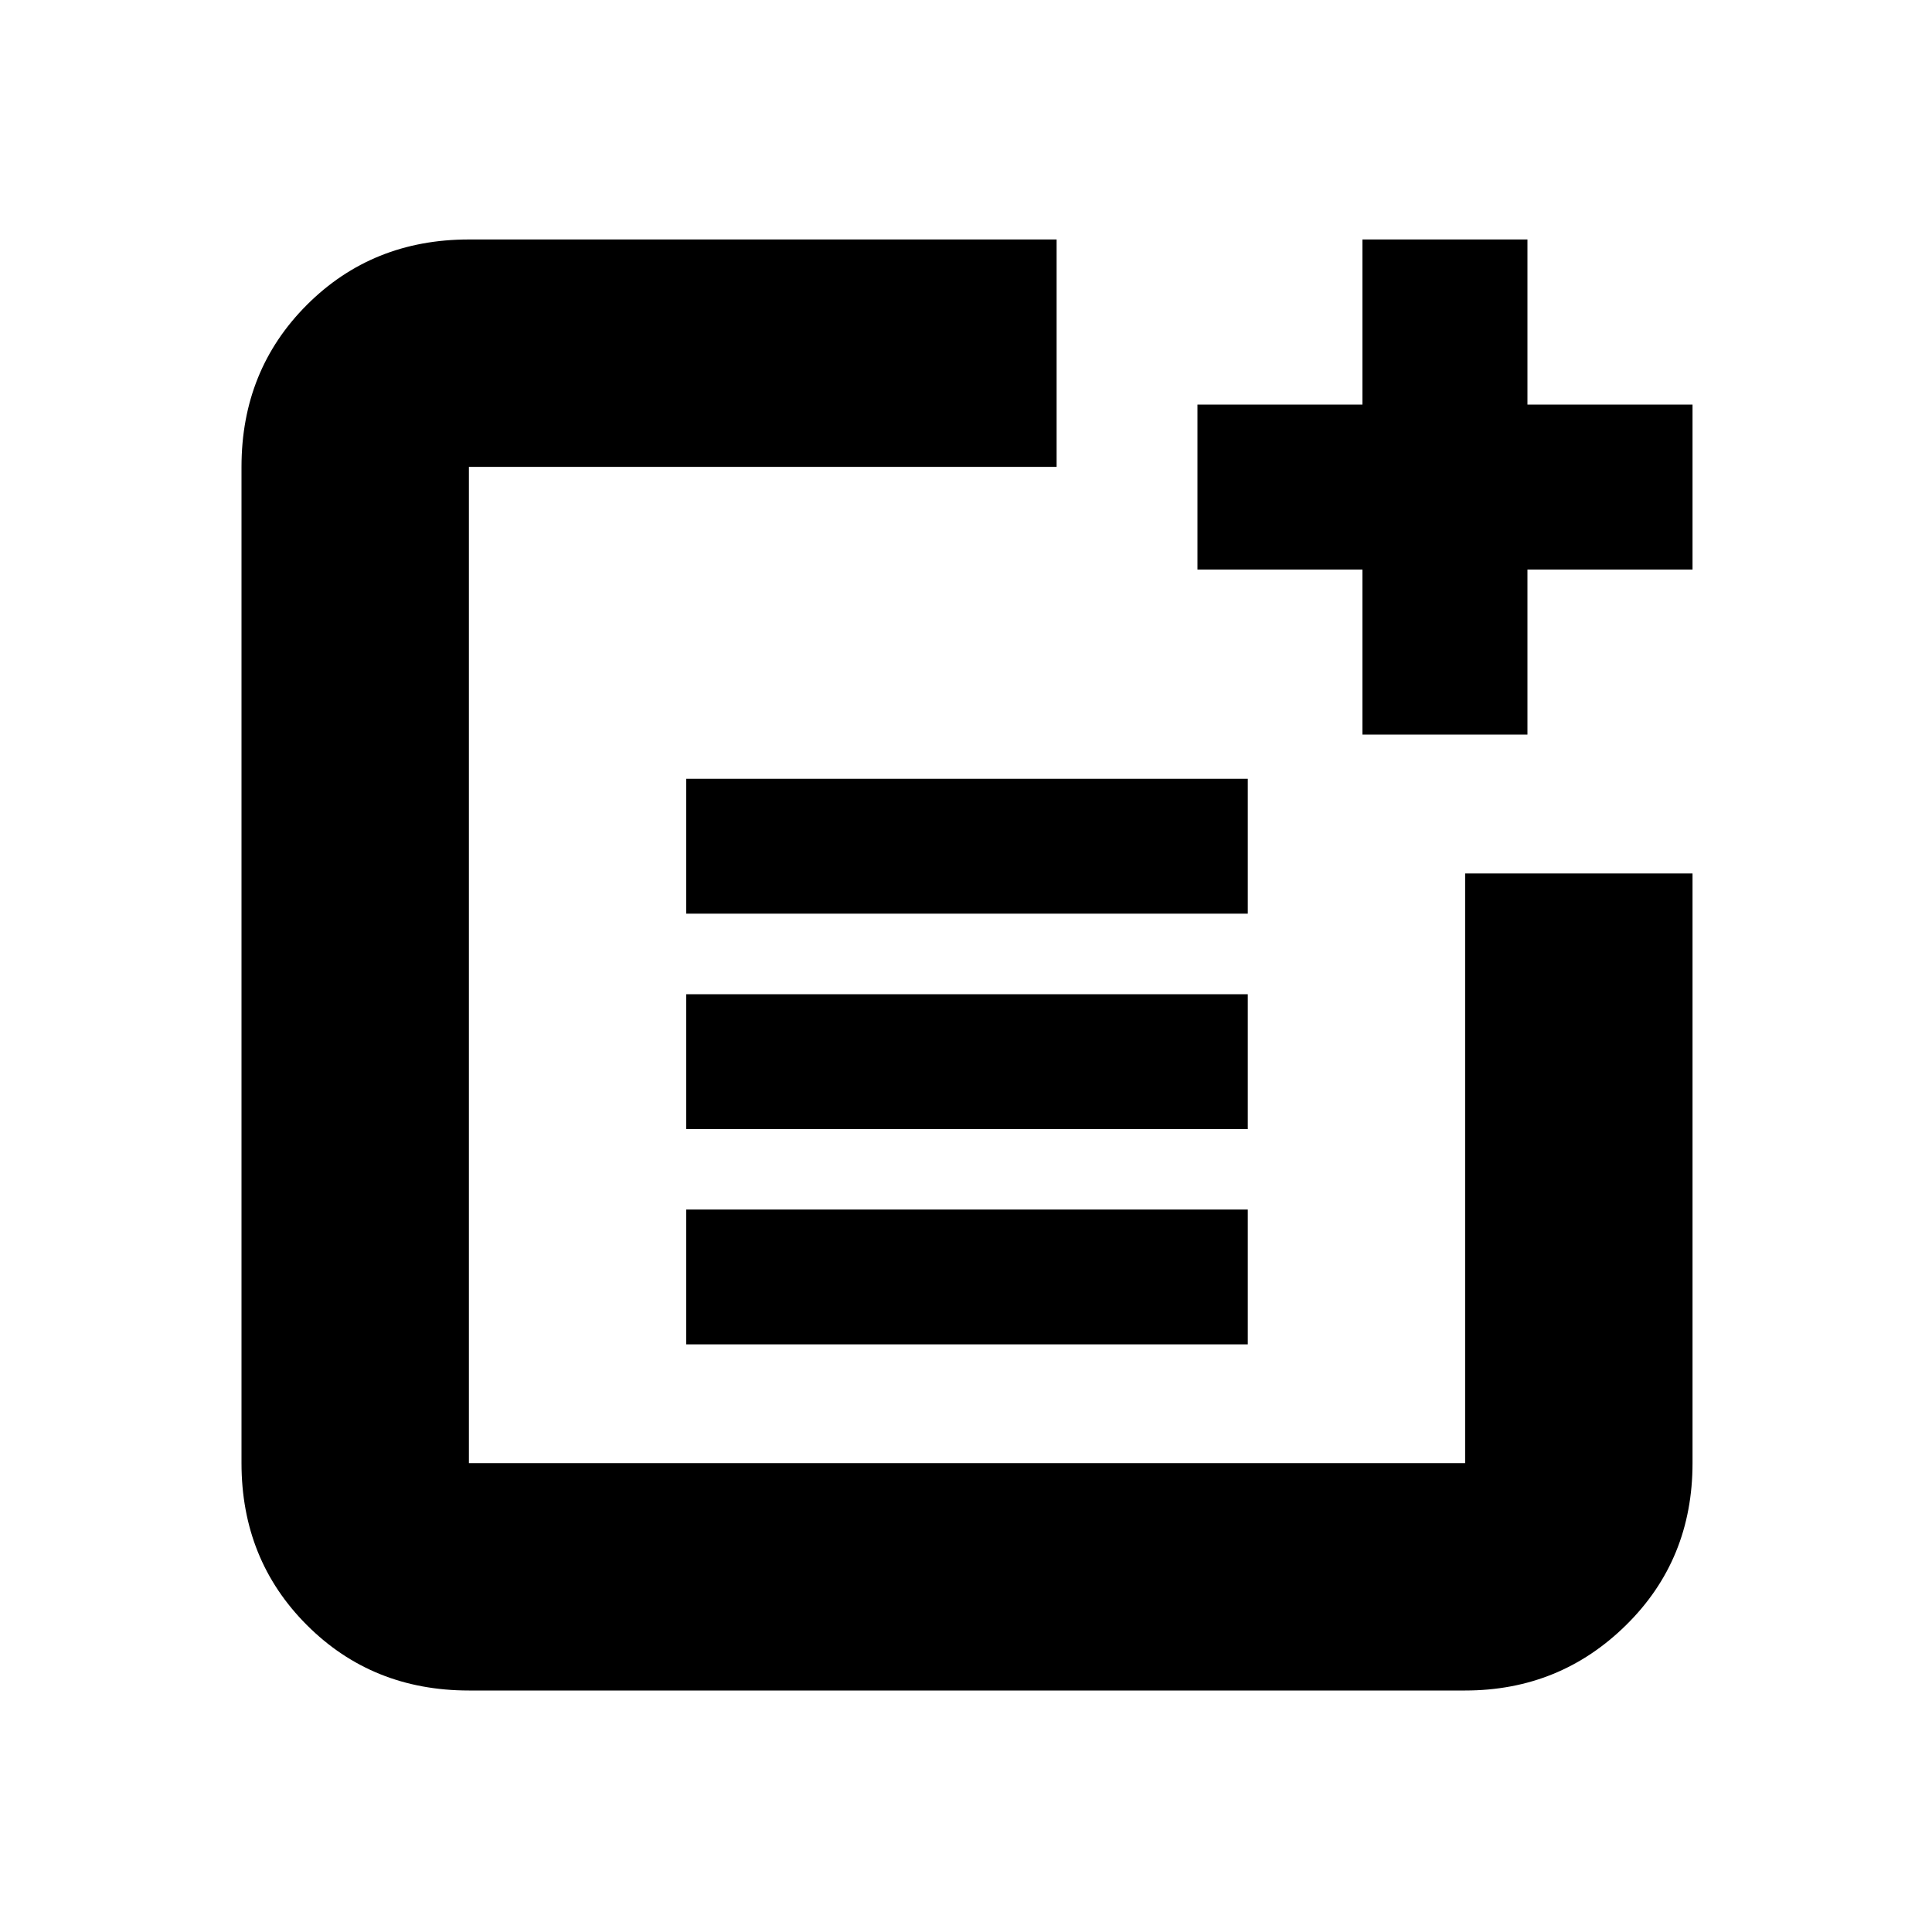 <svg xmlns="http://www.w3.org/2000/svg" height="20" width="20"><path d="M4.854 17.5q-1 0-1.677-.677T2.5 15.146V4.833q0-1 .677-1.677t1.677-.677h6.084v2.354H4.854v10.313h10.313V9.042h2.354v6.104q0 1-.688 1.677-.687.677-1.666.677Zm2.25-3.583v-1.396h5.813v1.396Zm0-2.229v-1.396h5.813v1.396Zm0-2.23V8.062h5.813v1.396Zm7-1.854V5.896h-1.708V4.188h1.708V2.479h1.708v1.709h1.709v1.708h-1.709v1.708Z"/></svg>